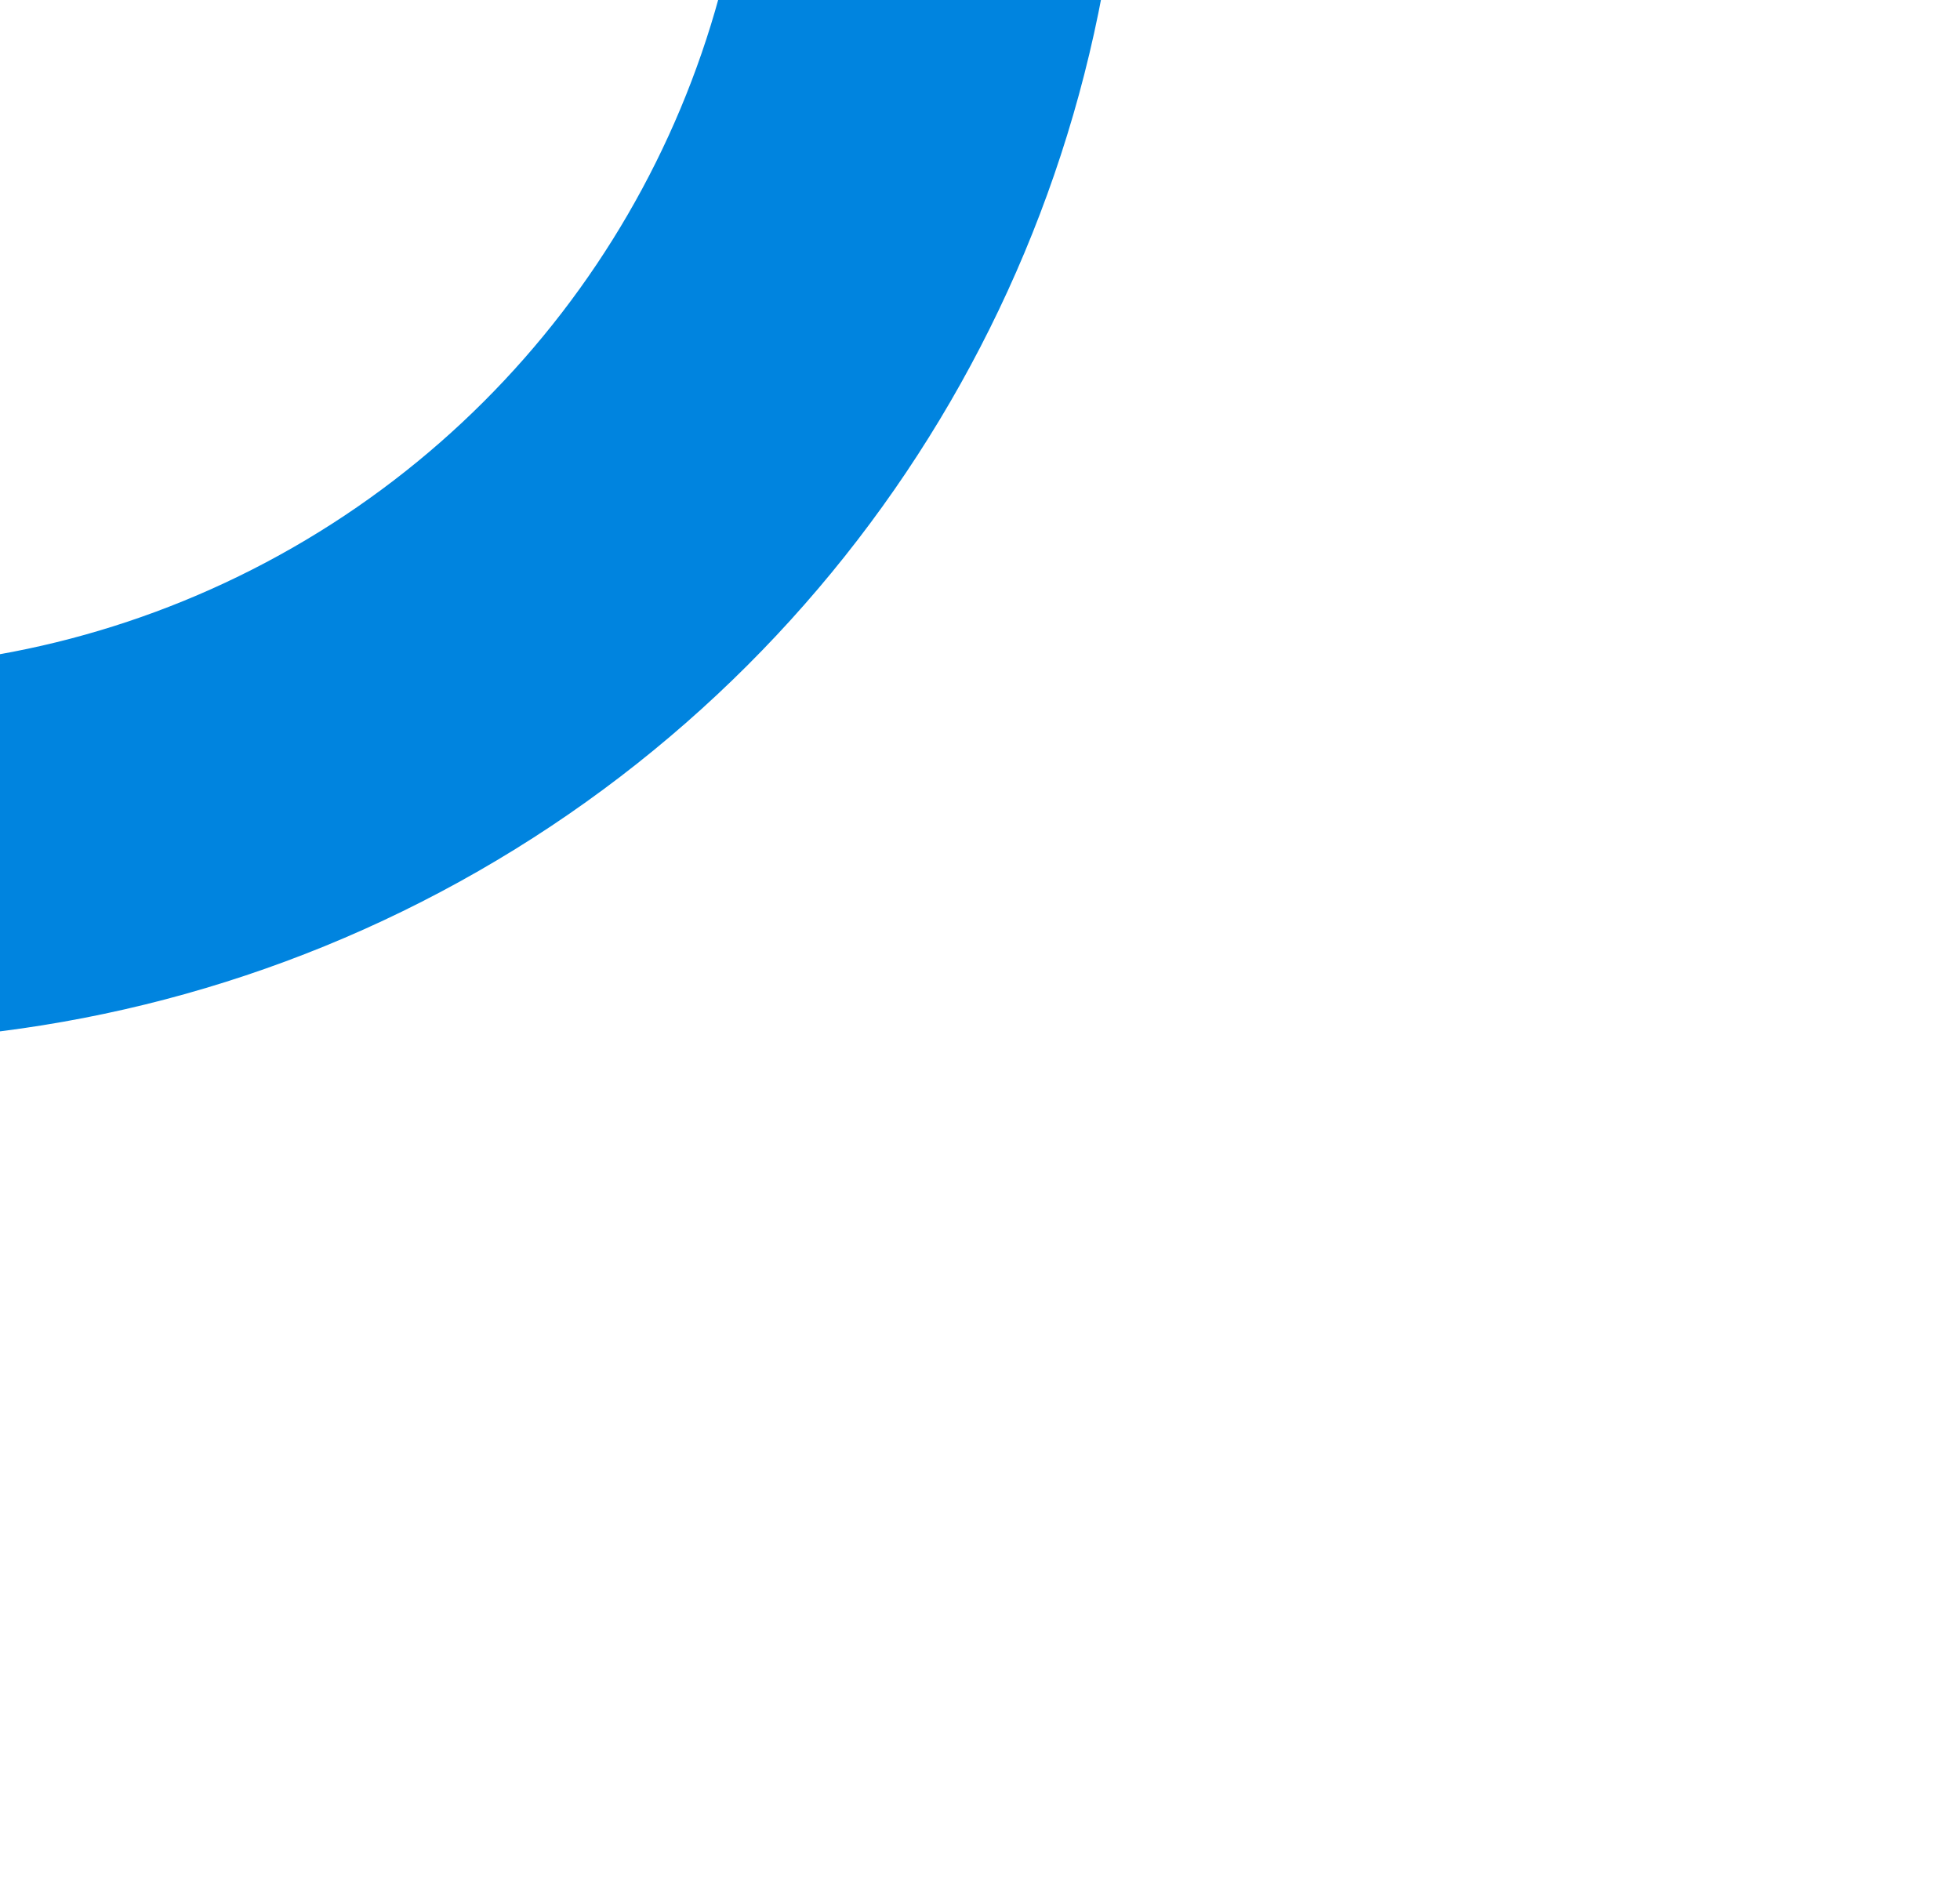 <?xml version="1.0" encoding="UTF-8"?> <svg xmlns="http://www.w3.org/2000/svg" width="473" height="453" viewBox="0 0 473 453" fill="none"> <g filter="url(#filter0_d)"> <circle cx="-38.898" cy="-58.898" r="265.226" transform="rotate(0.162 -38.898 -58.898)" stroke="#0084DF" stroke-width="90"></circle> </g> <defs> <filter id="filter0_d" x="-550" y="-570" width="1022.2" height="1022.2" filterUnits="userSpaceOnUse" color-interpolation-filters="sRGB"> <feFlood flood-opacity="0" result="BackgroundImageFix"></feFlood> <feColorMatrix in="SourceAlpha" type="matrix" values="0 0 0 0 0 0 0 0 0 0 0 0 0 0 0 0 0 0 127 0"></feColorMatrix> <feOffset></feOffset> <feGaussianBlur stdDeviation="100"></feGaussianBlur> <feColorMatrix type="matrix" values="0 0 0 0 0 0 0 0 0 0.518 0 0 0 0 0.875 0 0 0 0.5 0"></feColorMatrix> <feBlend mode="normal" in2="BackgroundImageFix" result="effect1_dropShadow"></feBlend> <feBlend mode="normal" in="SourceGraphic" in2="effect1_dropShadow" result="shape"></feBlend> </filter> </defs> </svg> 